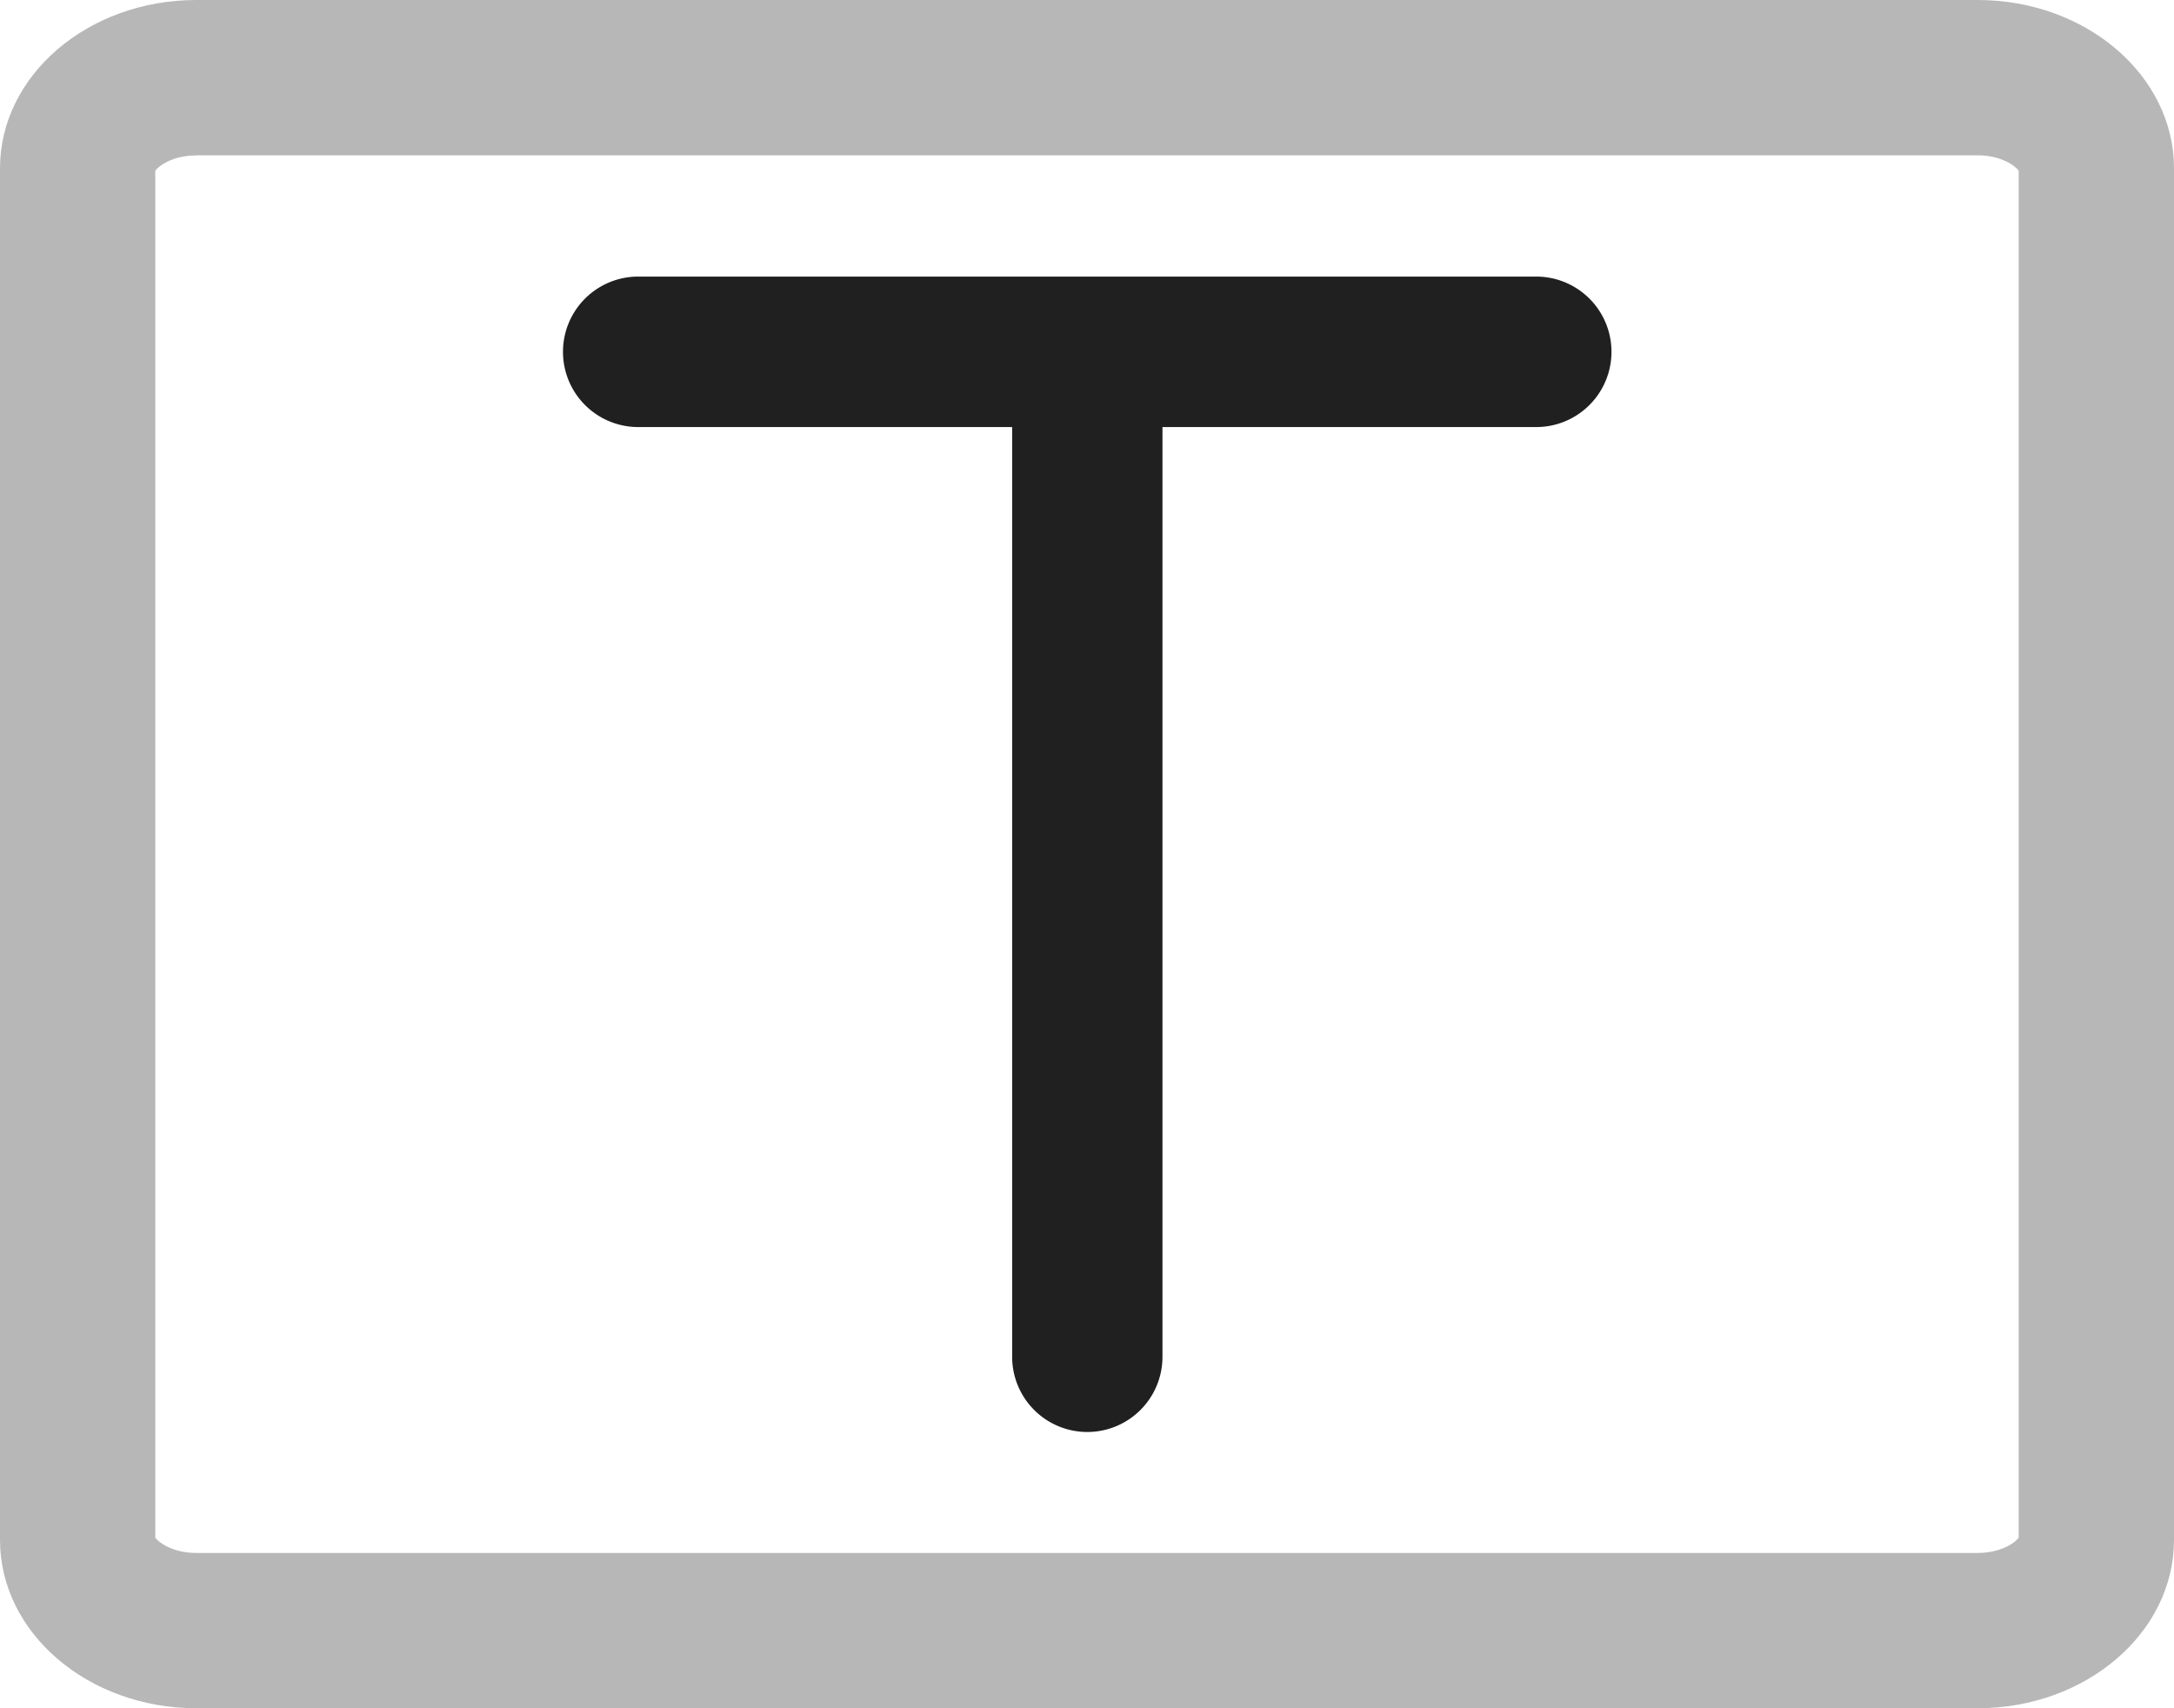 <svg xmlns="http://www.w3.org/2000/svg" width="14" height="11" viewBox="0 0 14 11">
    <g data-name="패스 1108" style="fill:none">
        <path d="M2528.965 1618.389h-11.47a1.185 1.185 0 0 0-1.264 1.084v8.832a1.185 1.185 0 0 0 1.264 1.084h11.47a1.185 1.185 0 0 0 1.265-1.084v-8.832a1.185 1.185 0 0 0-1.265-1.084z" style="stroke:none" transform="translate(-2516.23 -1618.389)"/>
        <path d="M2517.494 1619.39c-.152 0-.242.067-.264.098v8.803c.022.03.112.098.264.098h11.47c.153 0 .244-.067.266-.098v-8.803c-.022-.031-.113-.099-.265-.099h-11.47m0-1h11.47c.698 0 1.265.485 1.265 1.084v8.832c0 .599-.567 1.084-1.265 1.084h-11.47c-.698 0-1.265-.485-1.265-1.084v-8.832c0-.599.567-1.084 1.264-1.084z" style="fill:#b7b7b7;stroke:none" transform="translate(-2516.23 -1618.389)"/>
    </g>
    <path data-name="패스 1109" d="M2525.09 1620.621h-2.407v5.987a.484.484 0 0 1-.968 0v-5.987h-2.408a.484.484 0 0 1 0-.969h5.783a.484.484 0 0 1 0 .969z" transform="translate(-2515.197 -1617.871)" style="fill:#202020"/>
</svg>
